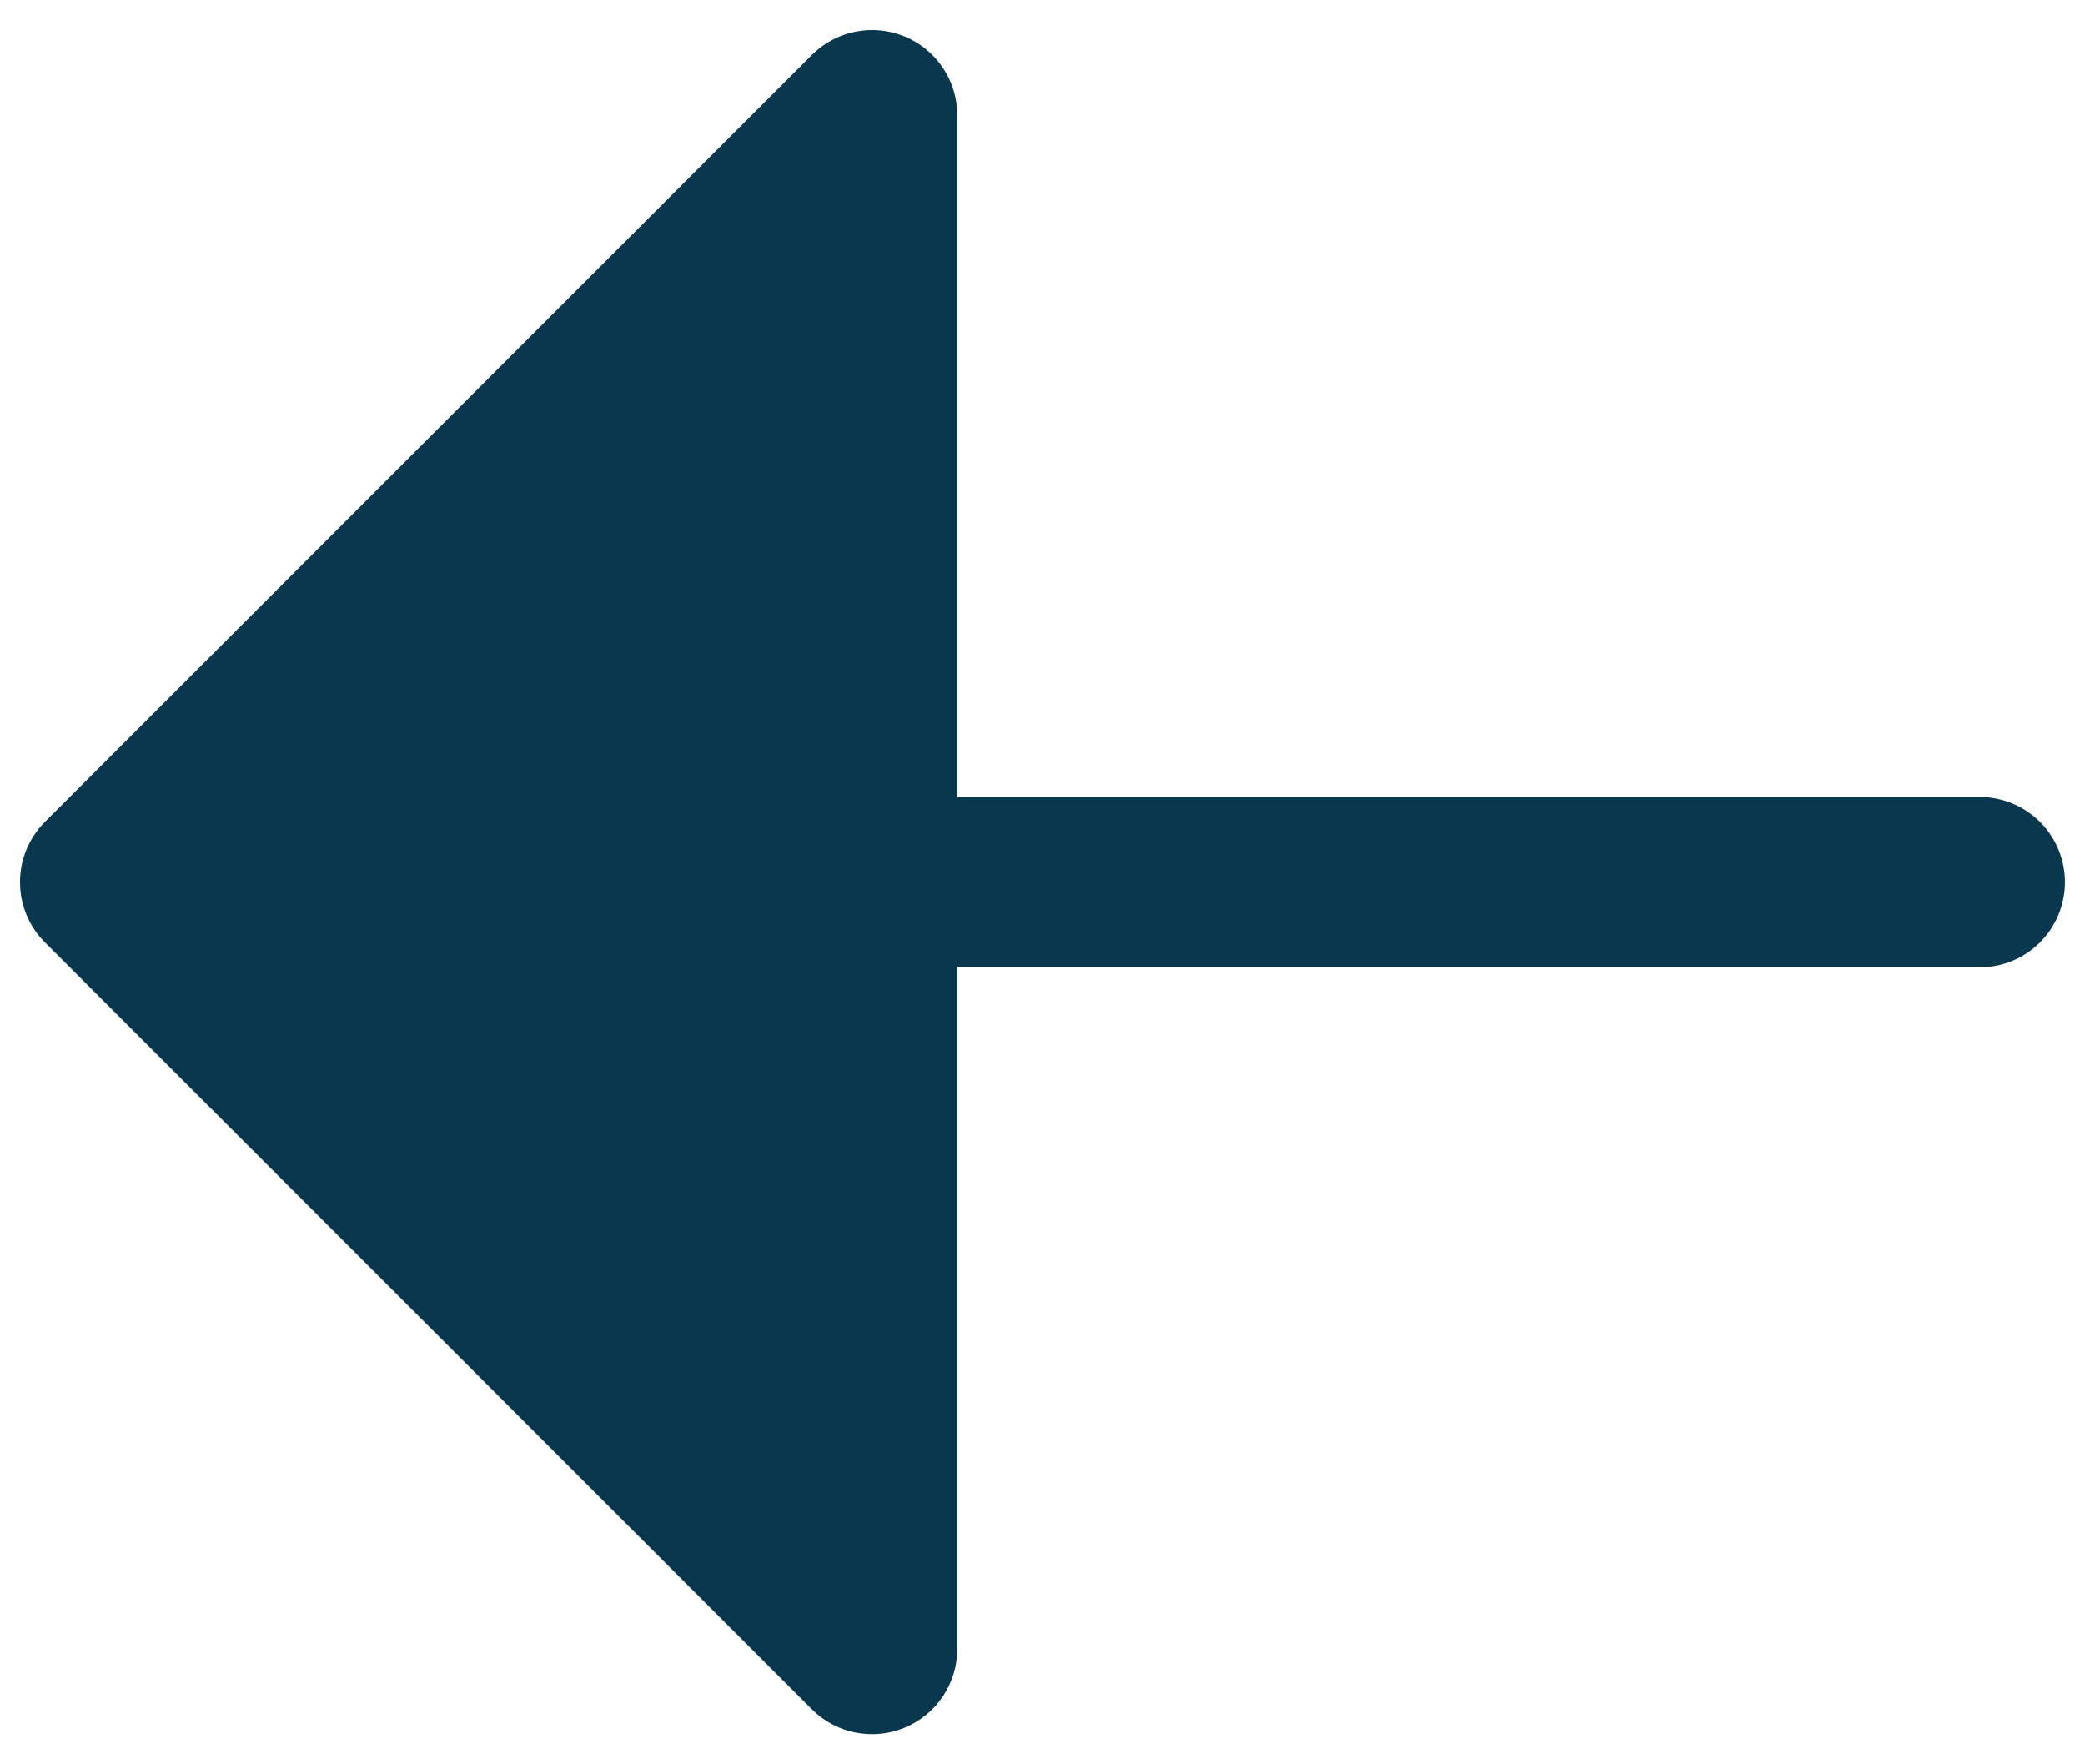 <svg class="position-absolute arrows" width="39" height="33" viewBox="0 0 39 33" fill="none" xmlns="http://www.w3.org/2000/svg">
                <path
                    d="M16.922 32.316C17.213 32.195 17.462 31.991 17.637 31.729C17.812 31.467 17.906 31.159 17.906 30.843L17.906 18.093L37.031 18.093C37.454 18.093 37.859 17.926 38.158 17.627C38.457 17.328 38.625 16.922 38.625 16.5C38.625 16.077 38.457 15.672 38.158 15.373C37.859 15.074 37.454 14.906 37.031 14.906L17.906 14.906L17.906 2.156C17.906 1.841 17.813 1.532 17.638 1.27C17.463 1.008 17.214 0.803 16.922 0.682C16.631 0.562 16.31 0.53 16.001 0.592C15.692 0.653 15.408 0.805 15.185 1.028L0.841 15.372C0.693 15.52 0.575 15.696 0.495 15.889C0.415 16.083 0.374 16.29 0.374 16.5C0.374 16.709 0.415 16.917 0.495 17.11C0.575 17.304 0.693 17.479 0.841 17.627L15.185 31.971C15.408 32.194 15.692 32.346 16.001 32.407C16.31 32.468 16.631 32.437 16.922 32.316Z"
                    fill="#09384E" />
            </svg>